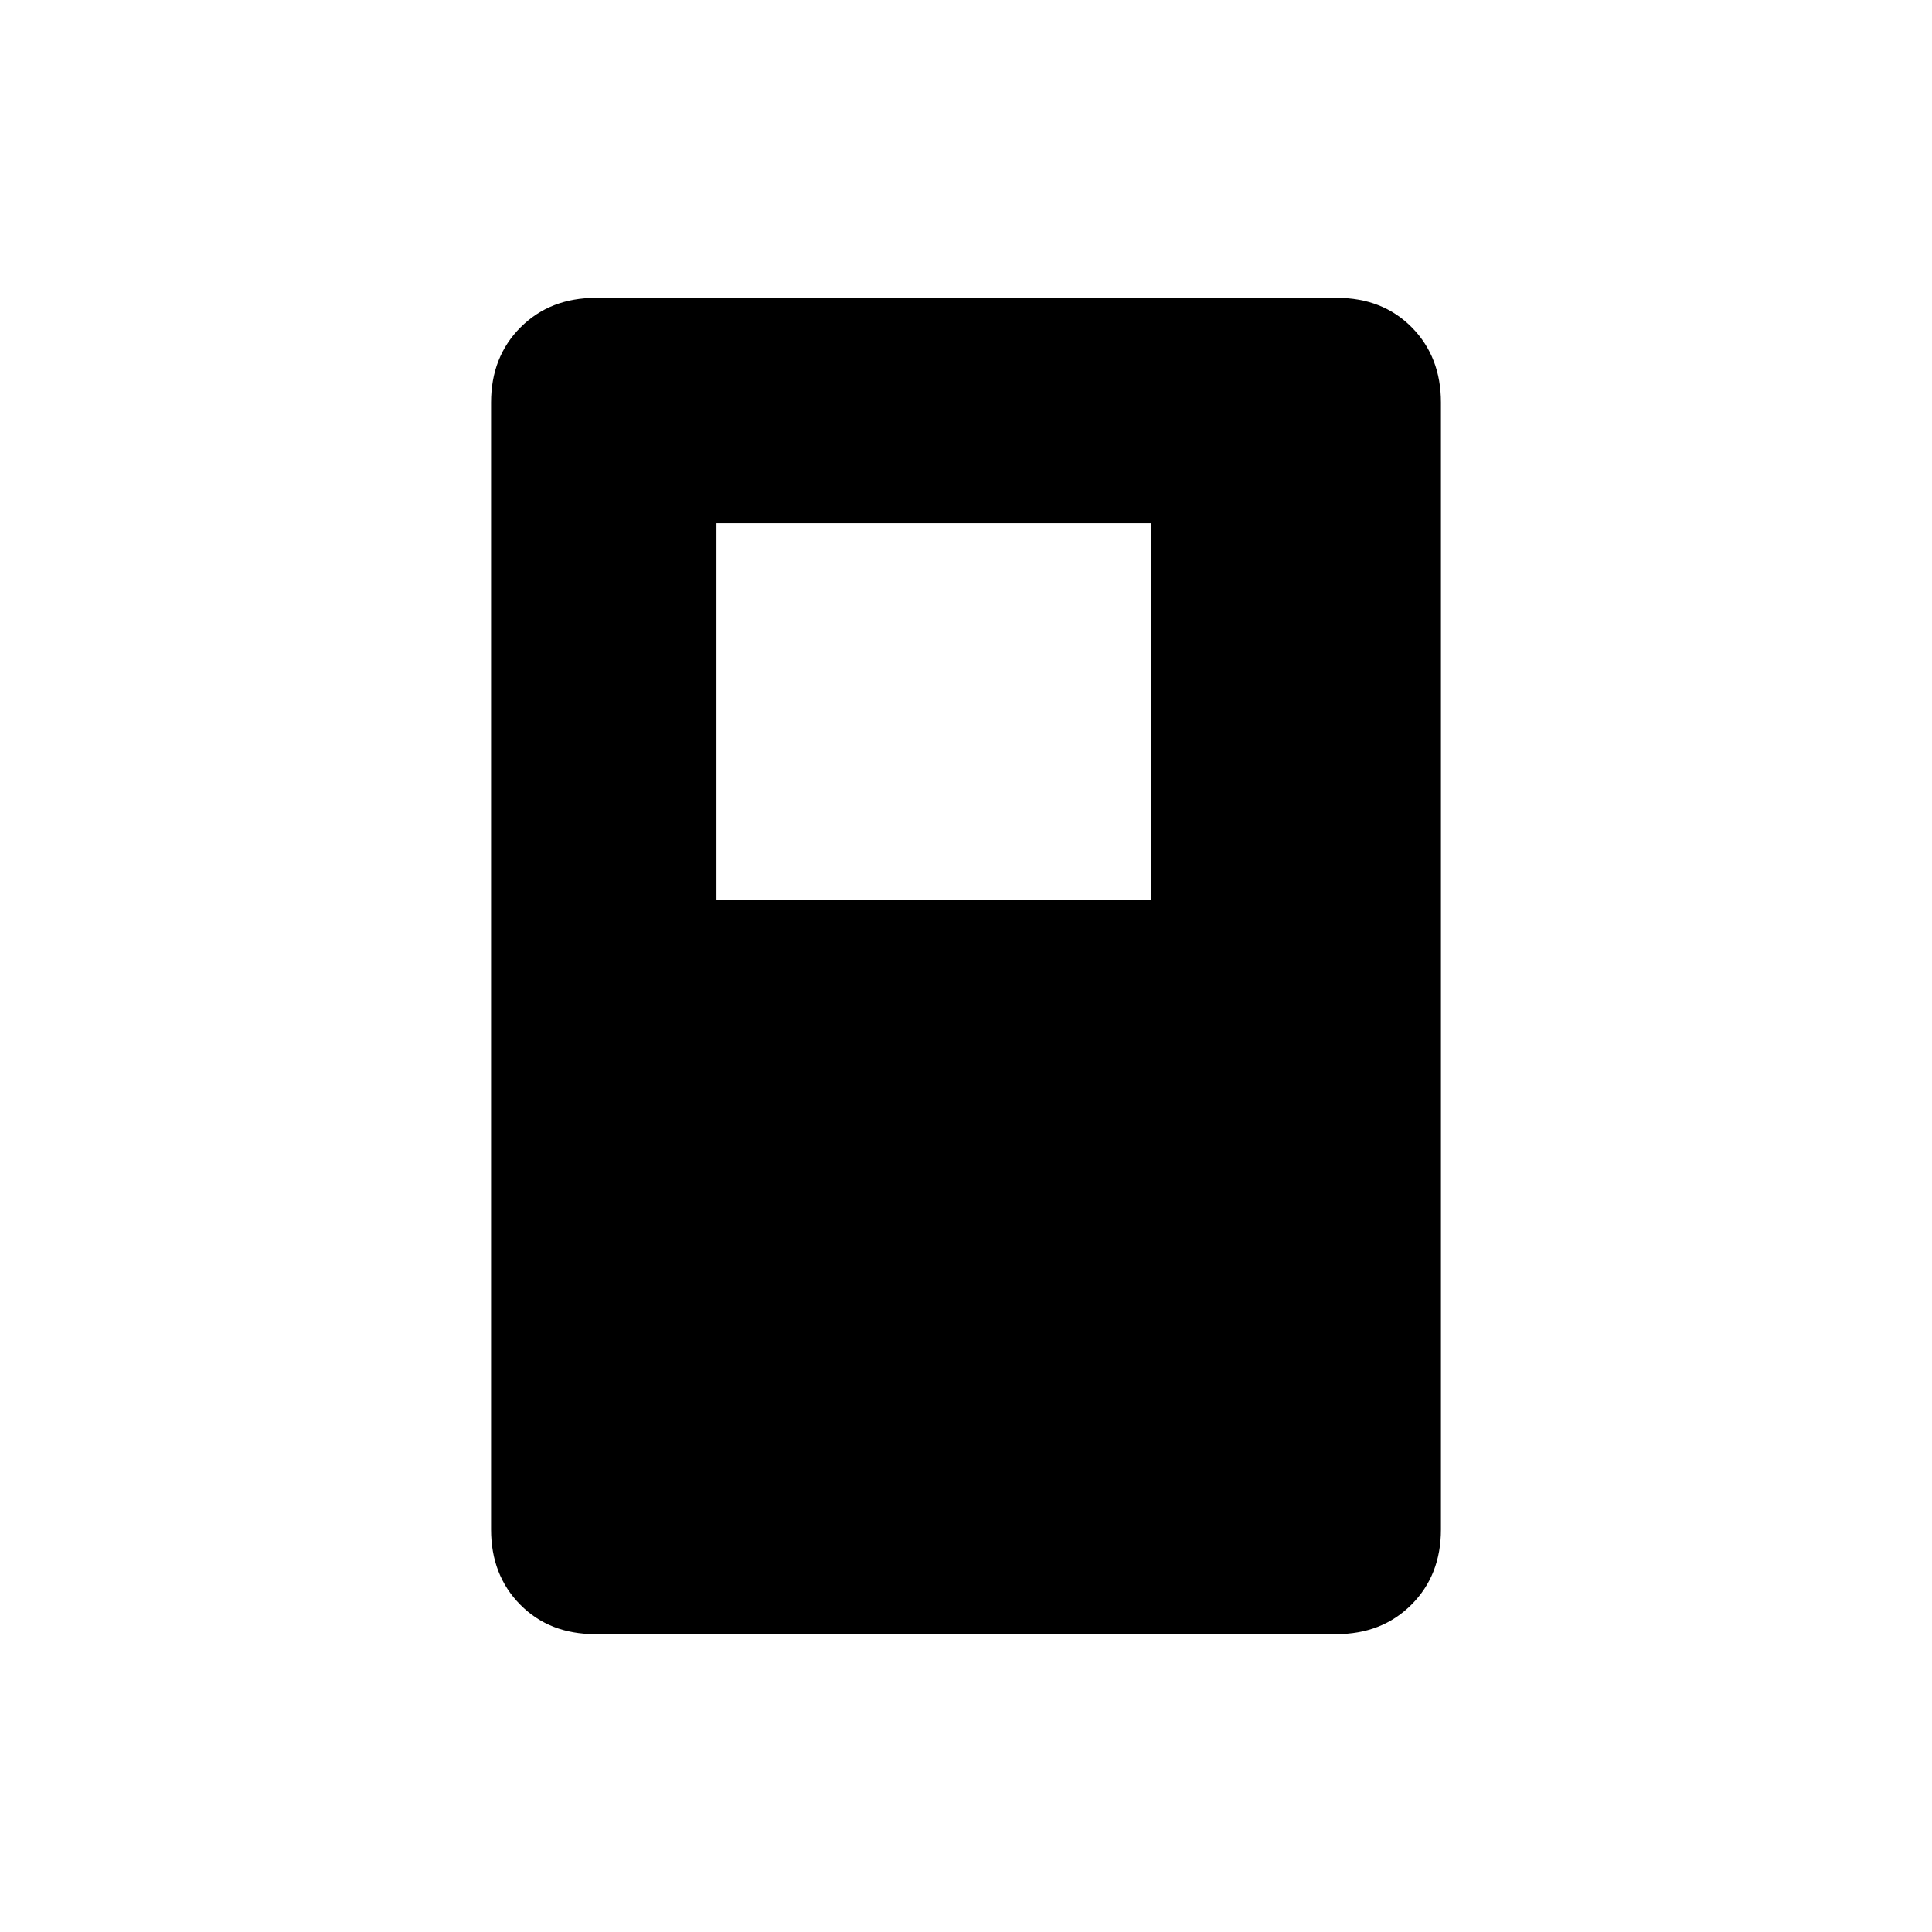 <svg xmlns="http://www.w3.org/2000/svg" height="20" viewBox="0 -960 960 960" width="20"><path d="M356-513h216v-187H356v187Zm360 313q0 22.7-14.66 37.35Q686.68-148 663.96-148H295.72q-22.72 0-37.22-14.65T244-200v-560q0-22.7 14.66-37.35Q273.32-812 296.04-812h368.24q22.72 0 37.22 14.65T716-760v560Z"/></svg>